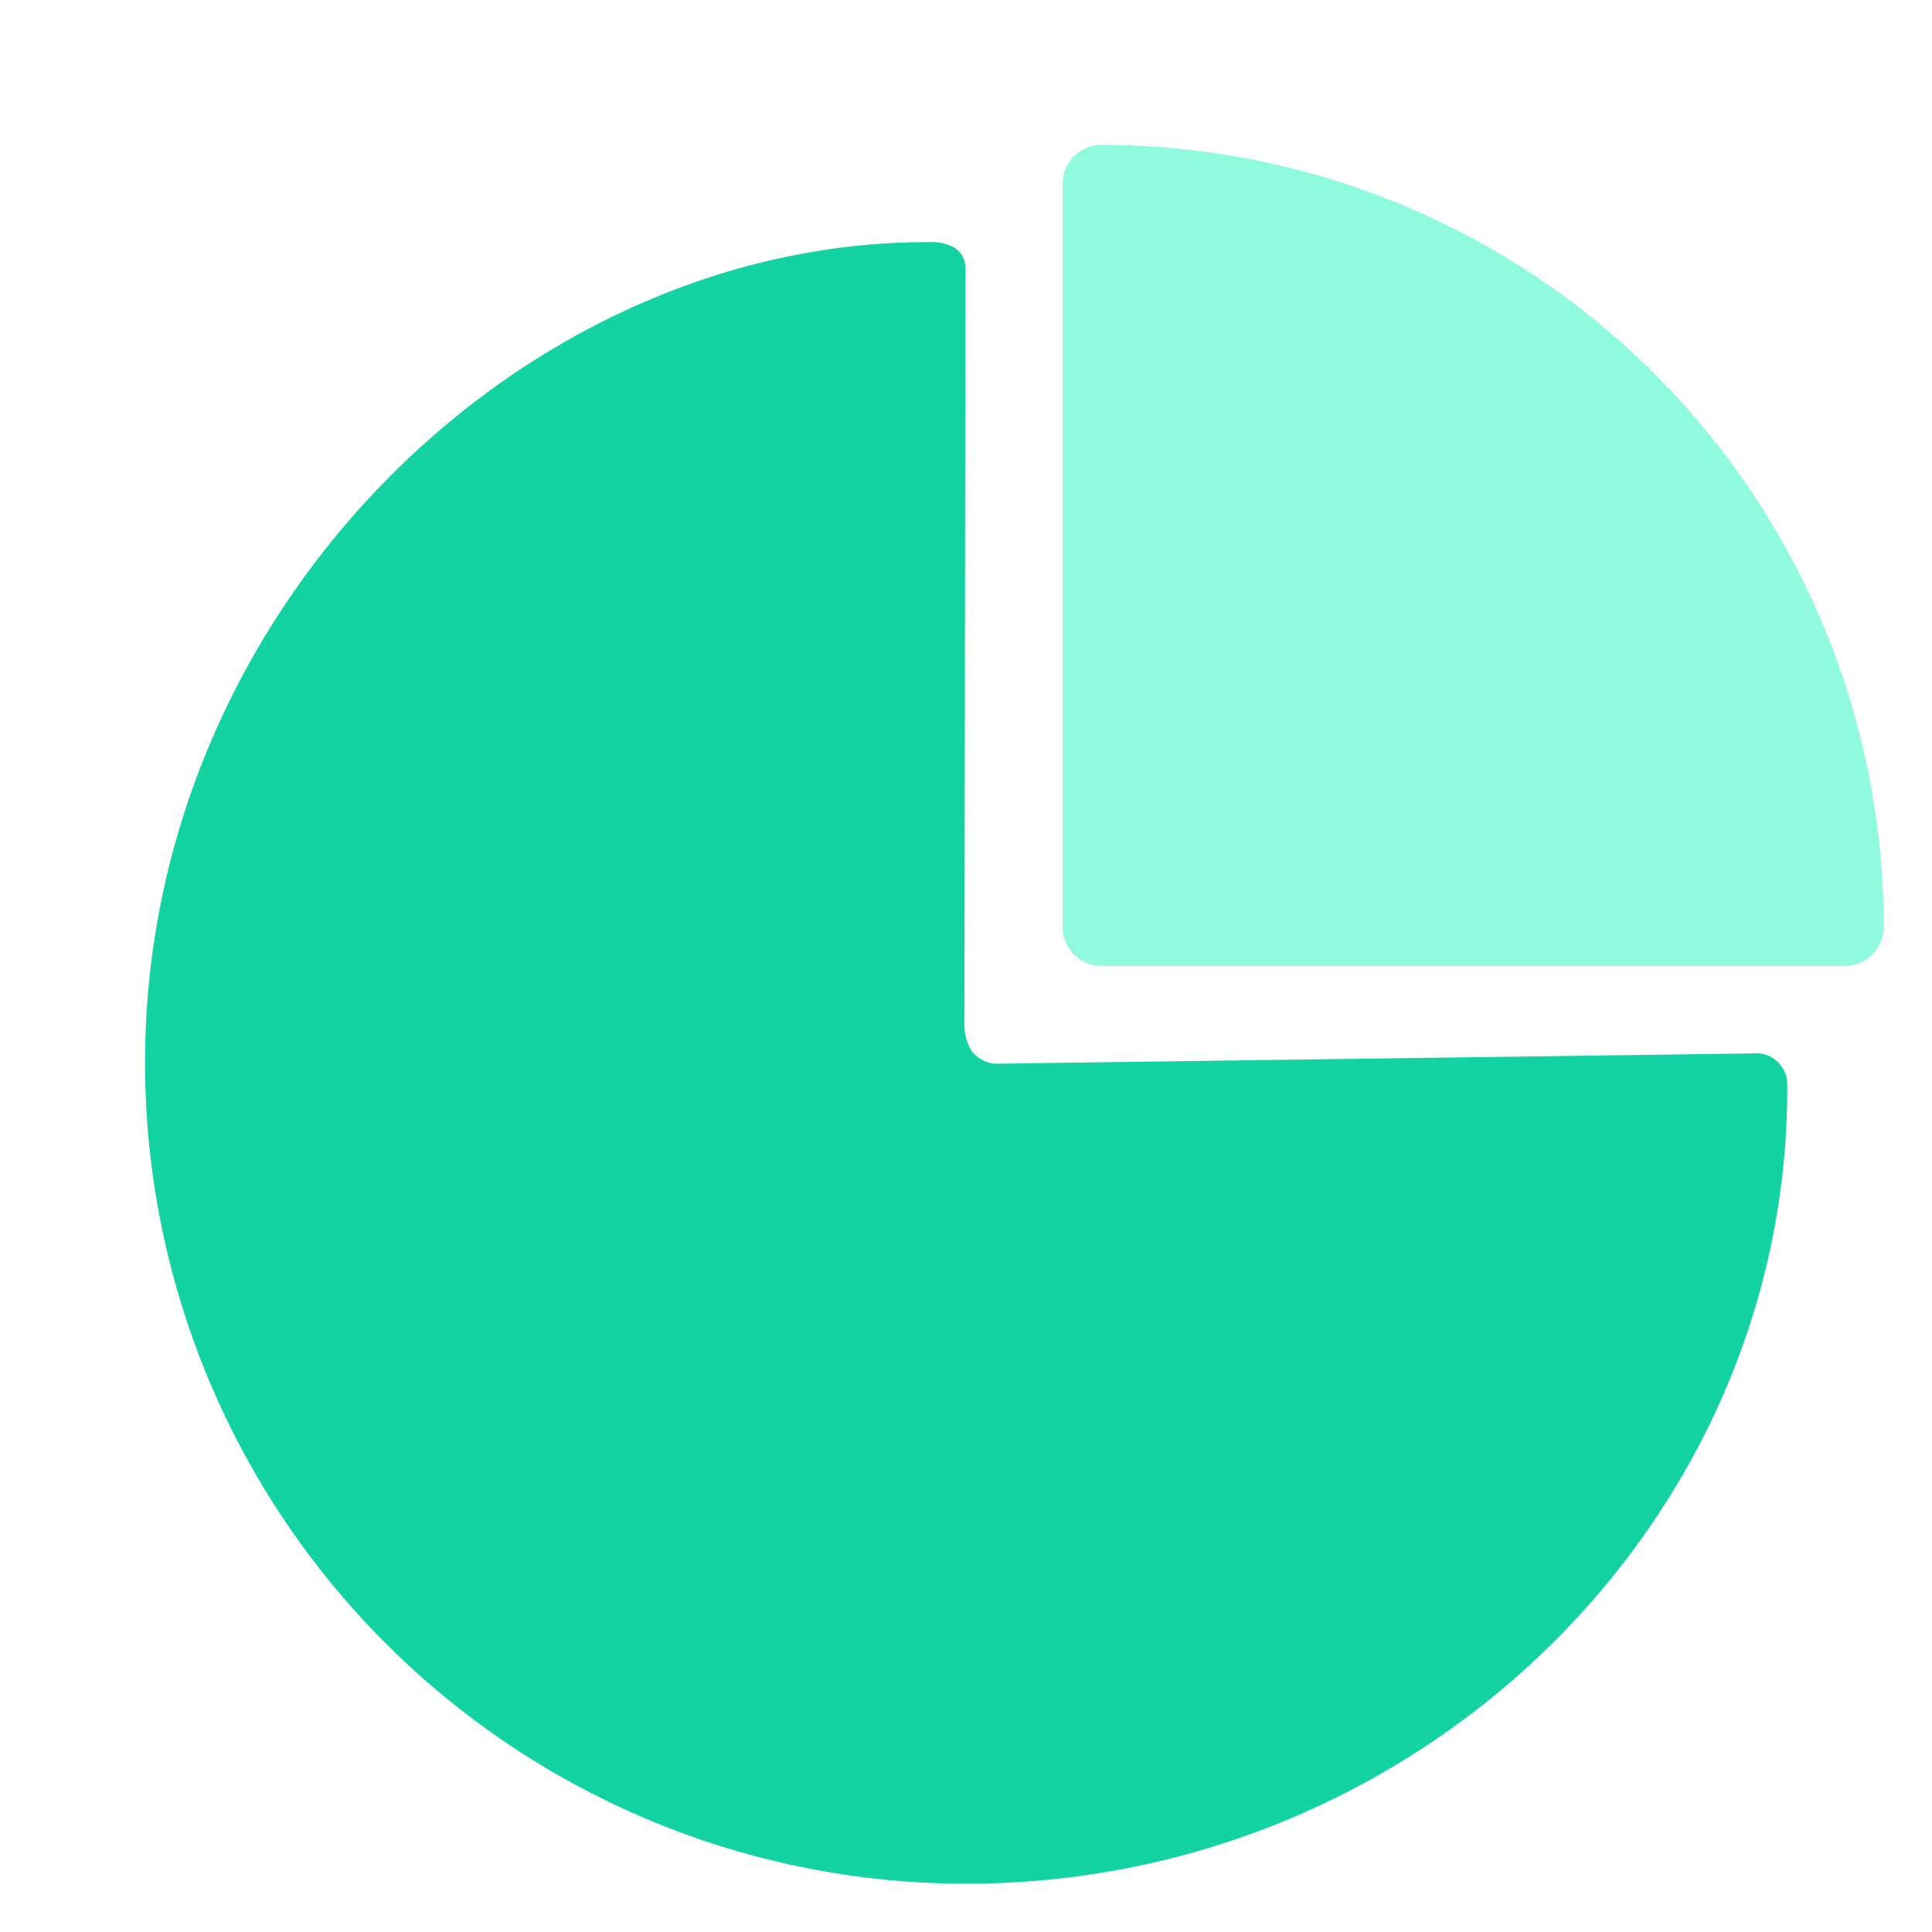 <svg xmlns="http://www.w3.org/2000/svg" width="40" height="40" viewBox="0 0 40 40">
    <path data-name="패스 2614" d="M16.2.013C7.8.009 0 7.611 0 17a17 17 0 0 0 17 17c9.389 0 17.039-7.494 17-16.531a.647.647 0 0 0-.728-.659l-15.67.213a.7.7 0 0 1-.492-.267 1.121 1.121 0 0 1-.146-.623L16.986.565C16.982-.058 16.2.013 16.2.013z" transform="translate(3.003 5)" style="fill:#13d3a2"/>
    <path data-name="사각형 460855" d="M.81 0A16.19 16.19 0 0 1 17 16.19a.81.81 0 0 1-.81.81H.81a.81.81 0 0 1-.81-.81V.81A.81.81 0 0 1 .81 0z" transform="translate(22 3)" style="fill:#8ffade"/>
</svg>
